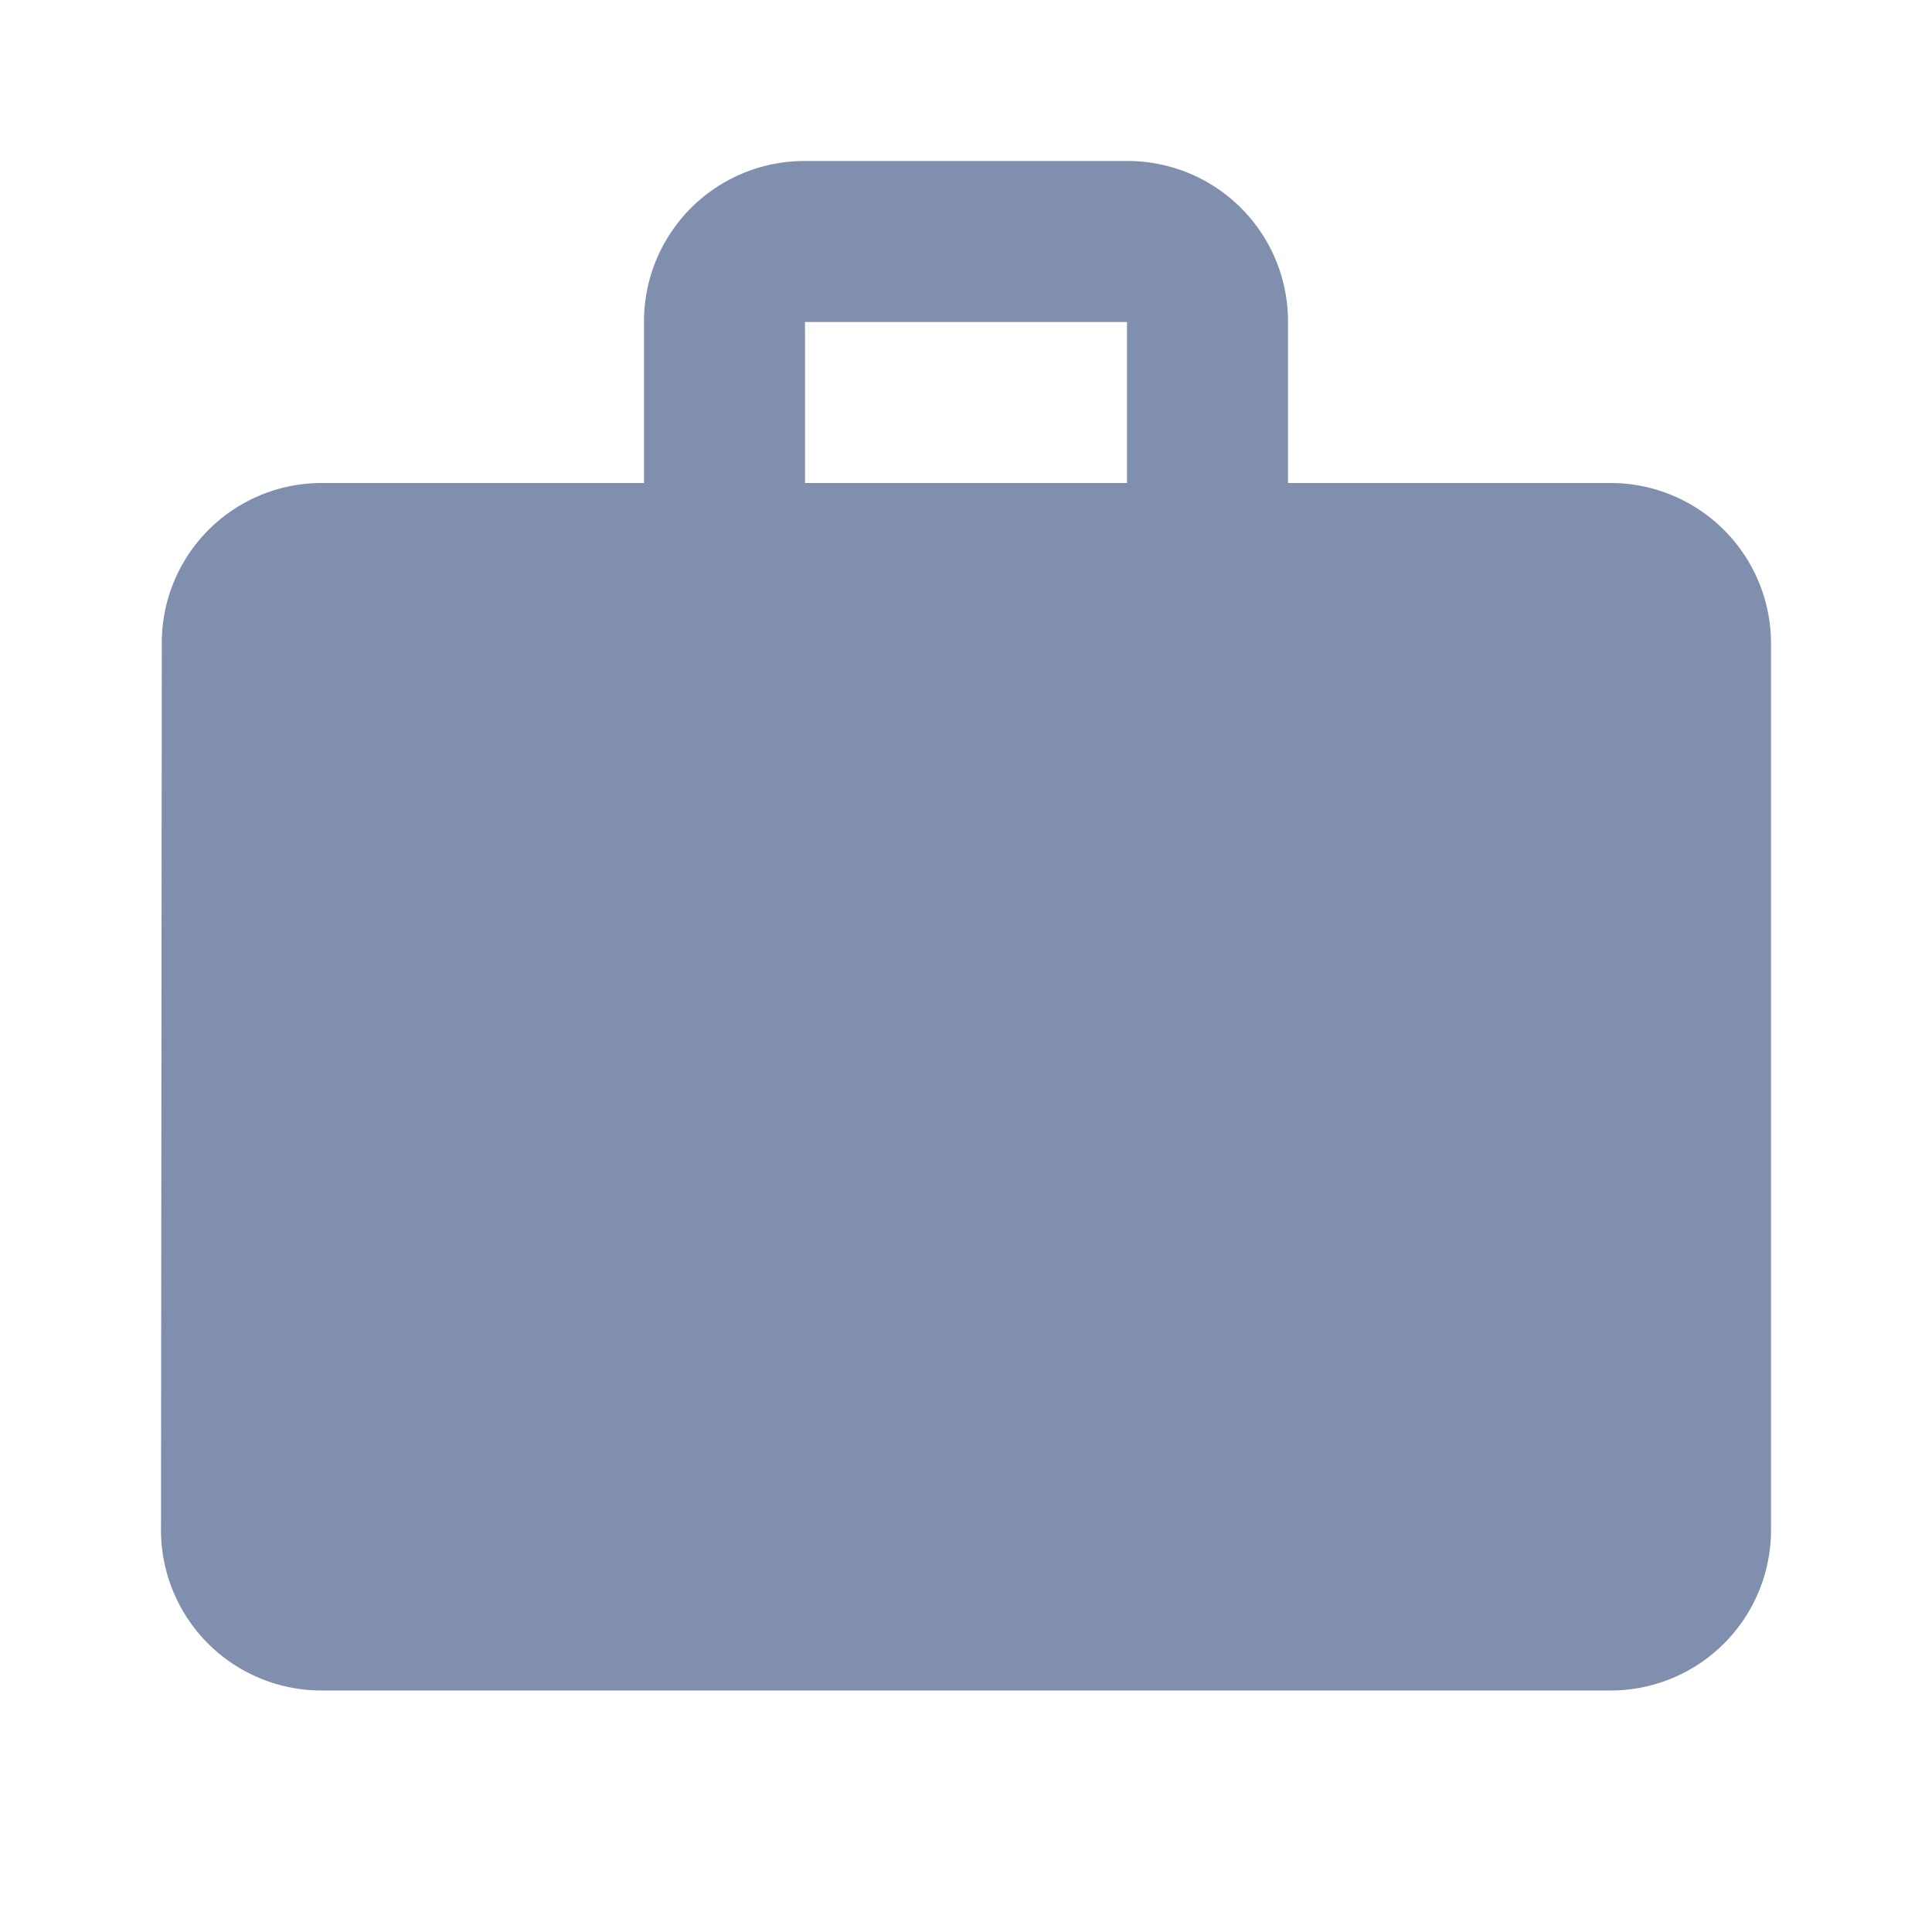 <svg xmlns="http://www.w3.org/2000/svg" width="24" height="24" viewBox="0 0 24 24"><defs><style>.a{opacity:0.498;}.b{fill:none;}.c{fill:#001f5b;}</style></defs><g class="a"><path class="b" d="M0,0H24V24H0Z"/><path class="c" d="M20,6H16V4a1.993,1.993,0,0,0-2-2H10A1.993,1.993,0,0,0,8,4V6H4A1.985,1.985,0,0,0,2.01,8L2,19a1.993,1.993,0,0,0,2,2H20a1.993,1.993,0,0,0,2-2V8A1.993,1.993,0,0,0,20,6ZM14,6H10V4h4Z"/></g></svg>